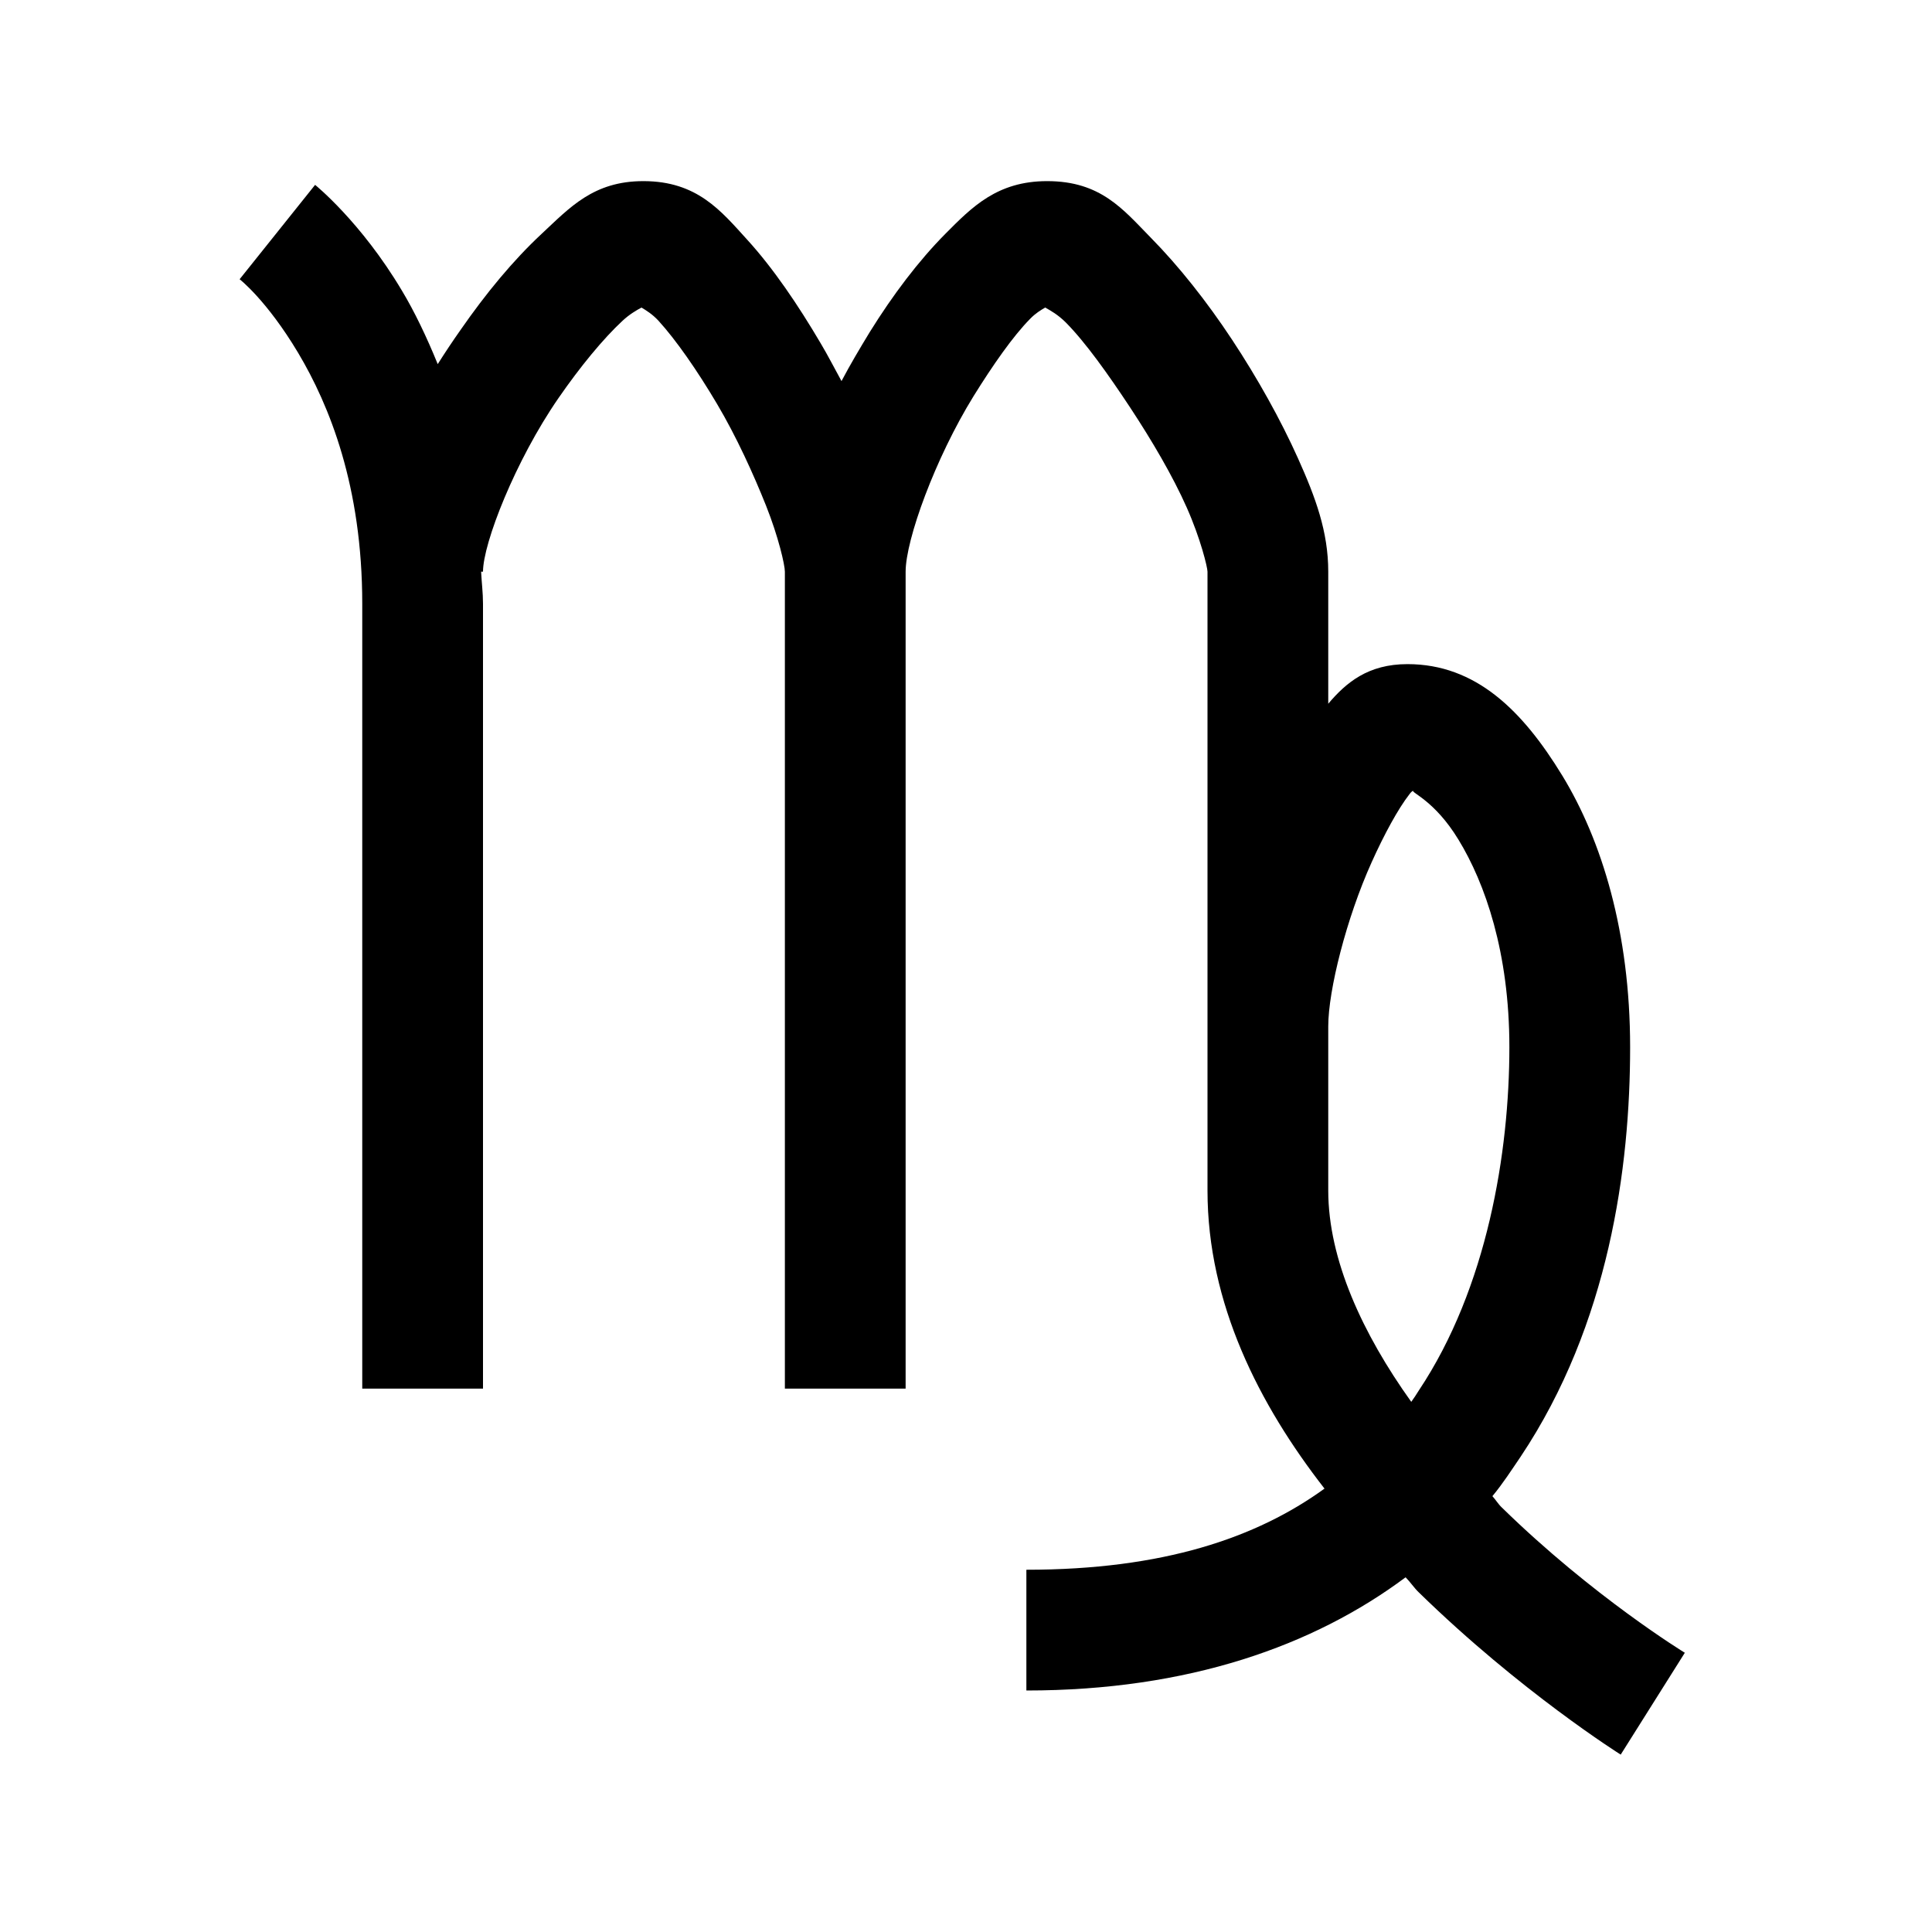 <?xml version="1.0" encoding="UTF-8"?>
<svg xmlns="http://www.w3.org/2000/svg" xmlns:xlink="http://www.w3.org/1999/xlink" viewBox="0 0 32 32" version="1.1">
<g>
<path d="M 10.656 3 C 9.828 3 9.438 3.438 8.969 3.875 C 8.5 4.312 8.051 4.855 7.625 5.469 C 7.496 5.652 7.371 5.84 7.25 6.031 C 7.066 5.578 6.863 5.156 6.656 4.812 C 5.977 3.672 5.219 3.062 5.219 3.062 L 3.969 4.625 C 3.969 4.625 4.418 4.973 4.938 5.844 C 5.457 6.715 6 8.055 6 10 L 6 23 L 8 23 L 8 10 C 8 9.816 7.977 9.645 7.969 9.469 L 8 9.469 C 8 9 8.535 7.629 9.25 6.594 C 9.609 6.074 9.992 5.609 10.312 5.312 C 10.43 5.203 10.539 5.141 10.625 5.094 C 10.703 5.141 10.805 5.203 10.906 5.312 C 11.199 5.633 11.551 6.141 11.875 6.688 C 12.199 7.234 12.48 7.855 12.688 8.375 C 12.895 8.895 13 9.359 13 9.469 L 13 23 L 15 23 L 15 9.469 C 15 8.941 15.488 7.594 16.125 6.562 C 16.445 6.047 16.777 5.57 17.062 5.281 C 17.152 5.188 17.238 5.137 17.312 5.094 C 17.402 5.145 17.523 5.211 17.656 5.344 C 17.98 5.672 18.355 6.199 18.719 6.75 C 19.082 7.301 19.426 7.887 19.656 8.406 C 19.887 8.926 20 9.398 20 9.469 L 20 19.719 C 20 21.59 20.855 23.266 21.938 24.656 C 20.809 25.473 19.262 26 17 26 L 17 28 C 19.688 28 21.762 27.258 23.281 26.125 C 23.359 26.203 23.422 26.301 23.5 26.375 C 25.184 28.02 26.844 29.062 26.844 29.062 L 27.906 27.375 C 27.906 27.375 26.383 26.445 24.875 24.969 C 24.816 24.914 24.773 24.84 24.719 24.781 C 24.891 24.574 25.039 24.344 25.188 24.125 C 26.652 21.93 27 19.336 27 17.344 C 27 15.445 26.531 13.918 25.875 12.844 C 25.219 11.77 24.445 11 23.312 11 C 22.66 11 22.297 11.305 22 11.656 L 22 9.469 C 22 8.805 21.789 8.238 21.5 7.594 C 21.211 6.949 20.824 6.258 20.406 5.625 C 19.988 4.992 19.523 4.406 19.062 3.938 C 18.602 3.469 18.234 3 17.344 3 C 16.516 3 16.098 3.43 15.656 3.875 C 15.215 4.32 14.789 4.883 14.406 5.5 C 14.242 5.77 14.086 6.031 13.938 6.312 C 13.824 6.105 13.715 5.891 13.594 5.688 C 13.219 5.051 12.809 4.445 12.375 3.969 C 11.941 3.492 11.547 3 10.656 3 Z M 23.406 13.094 C 23.367 13.129 23.762 13.258 24.156 13.906 C 24.598 14.629 25 15.777 25 17.344 C 25 19.086 24.633 21.332 23.5 23.031 C 23.461 23.094 23.418 23.16 23.375 23.219 C 22.57 22.094 22 20.863 22 19.719 L 22 17 C 22 16.402 22.301 15.207 22.719 14.281 C 22.926 13.82 23.16 13.391 23.344 13.156 C 23.375 13.113 23.379 13.117 23.406 13.094 Z "></path>
</g>
</svg>
